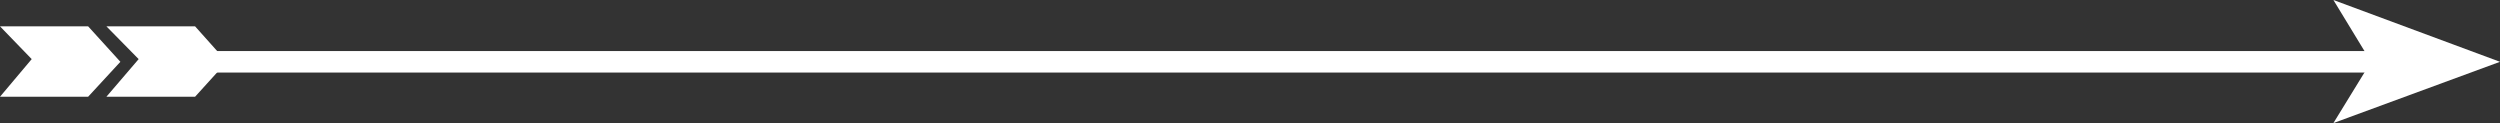 <?xml version="1.0" encoding="utf-8"?>
<!-- Generator: Adobe Illustrator 22.0.0, SVG Export Plug-In . SVG Version: 6.00 Build 0)  -->
<svg version="1.1" id="Layer_1" xmlns="http://www.w3.org/2000/svg" xmlns:xlink="http://www.w3.org/1999/xlink" x="0px" y="0px"
	 viewBox="0 0 465.2 22.9" style="enable-background:new 0 0 465.2 22.9;" xml:space="preserve">
<rect x="0" y="0" width="465.2" height="22.9" fill="#333333" stroke="none"/>
<style type="text/css">
	.st0{fill:none;stroke:#FFFFFF;stroke-width:4;stroke-miterlimit:10;}
	.st1{fill:#FFFFFF;}
</style>
<g id="Layer_1_1_">
	<g id="XMLID_15_">
		<line id="XMLID_30_" class="st0" x1="33.2" y1="11.5" x2="443.9" y2="11.5"/>
		<polygon id="XMLID_27_" class="st1" points="434.2,0 465.2,11.5 434.2,22.9 441.2,11.5 		"/>
		<g id="XMLID_16_">
			<g>
				<polygon id="XMLID_19_" class="st1" points="19.8,18 25.8,11 19.8,4.9 36.3,4.9 42.2,11.5 36.3,18 				"/>
				<polygon id="XMLID_18_" class="st1" points="0,18 5.9,11 0,4.9 16.4,4.9 22.4,11.5 16.4,18 				"/>
			</g>
		</g>
	</g>
</g>
<g id="Layer_1_2_">
</g>
</svg>
